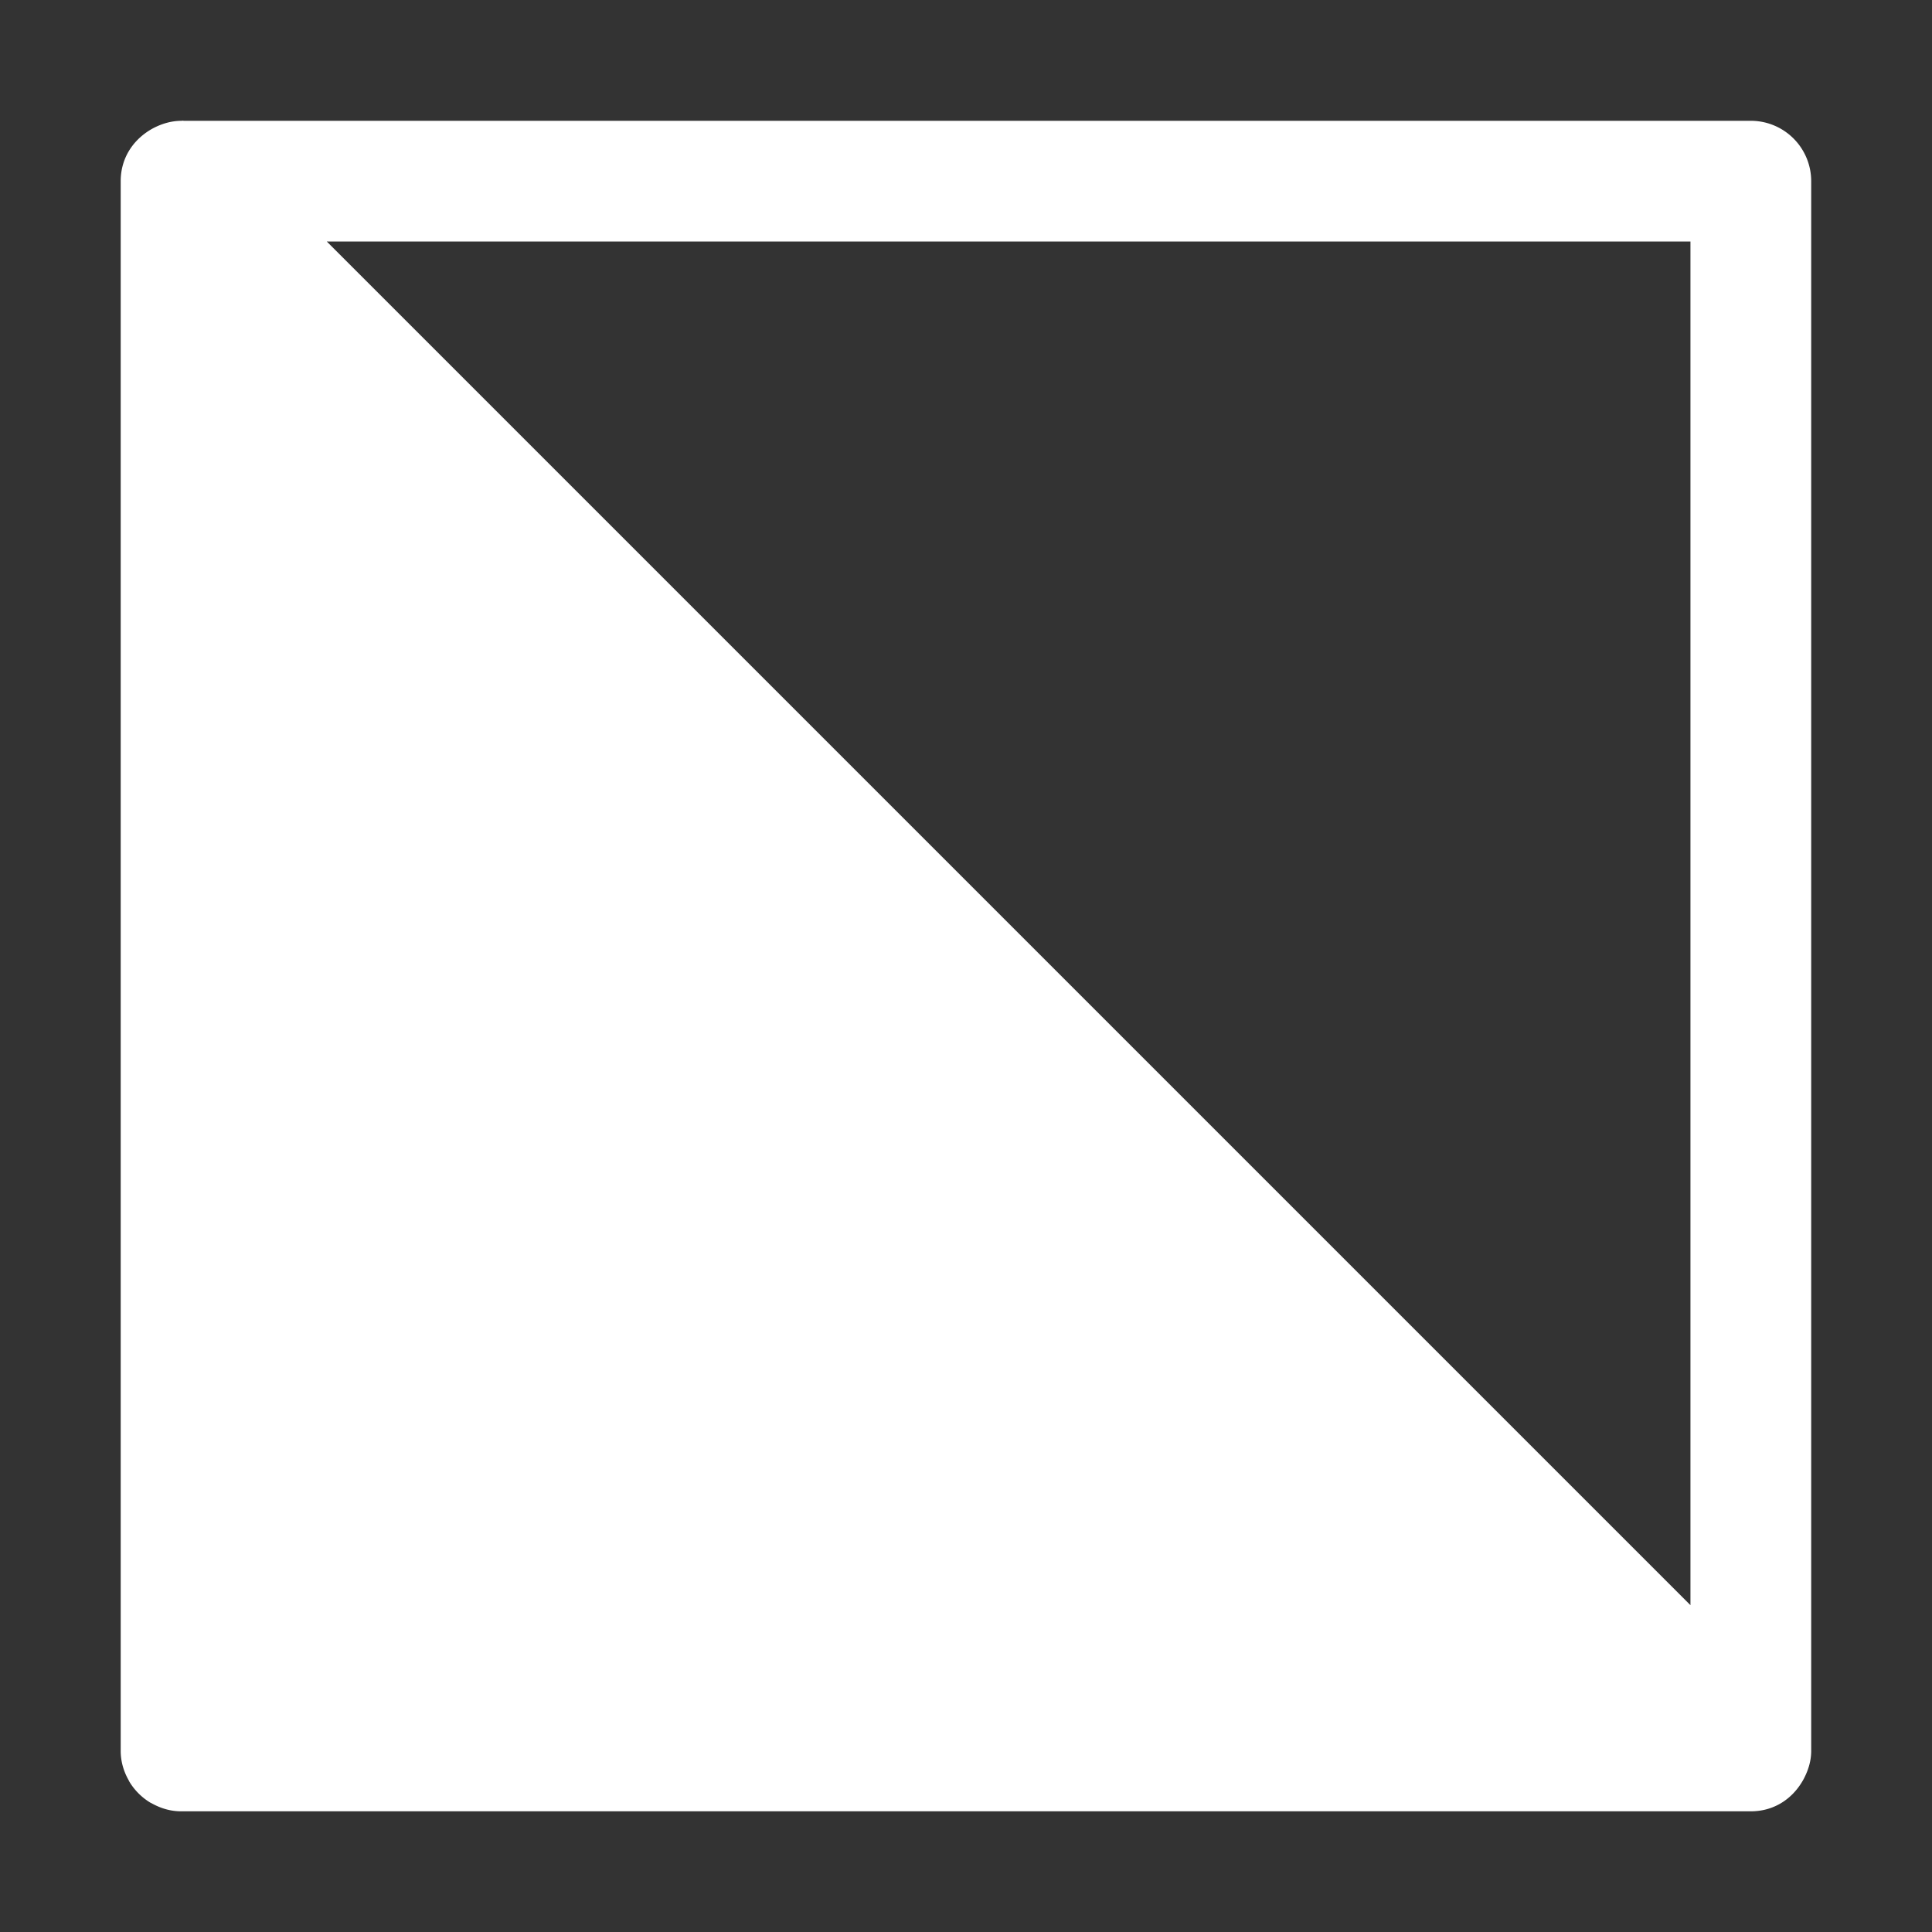 <svg id="svg3" height="1600" viewBox="0 0 1600 1600" width="1600" xmlns="http://www.w3.org/2000/svg" xmlns:inkscape="http://www.inkscape.org/namespaces/inkscape" xmlns:sodipodi="http://sodipodi.sourceforge.net/DTD/sodipodi-0.dtd"><rect x="0" y="0" width="1600" height="1600" fill="#333333" stroke="none"/><sodipodi:namedview pagecolor="#303030" showgrid="true"><inkscape:grid id="grid5" units="px" spacingx="100" spacingy="100" color="#4772b3" opacity="0.2" visible="true" /></sodipodi:namedview><path id="path1" d="m237.516-4.999c-.005 0-.01-.001-.015-.001h-.001a.5.5 0 0 1 -0-0c-.082-.001-.16-.024-.232-.062a.5.5 0 0 1 -.031-.018c-.136-.085-.237-.23-.237-.42v-13c0-.088.025-.17.065-.241a.5.5 0 0 1 .007-.014c.043-.071.102-.13.173-.173a.5.5 0 0 1 .014-.007c.072-.04.153-.065.241-.065h13c.19 0.0.335.1.42.237a.5.5 0 0 1 .018.031c.038.072.062.15.062.232a.5.5 0 0 1 0.0 0v.001c0.0.007 0.0.015 0 .022v12.977a.5.5 0 0 1 -.5.5h-12.977c-.002 0-.005.001-.007.001zm1.191-1.001h11.293v-11.293z" fill="#fff" transform="matrix(100 0 0 -100 -23600.043 -399.957)"/></svg>